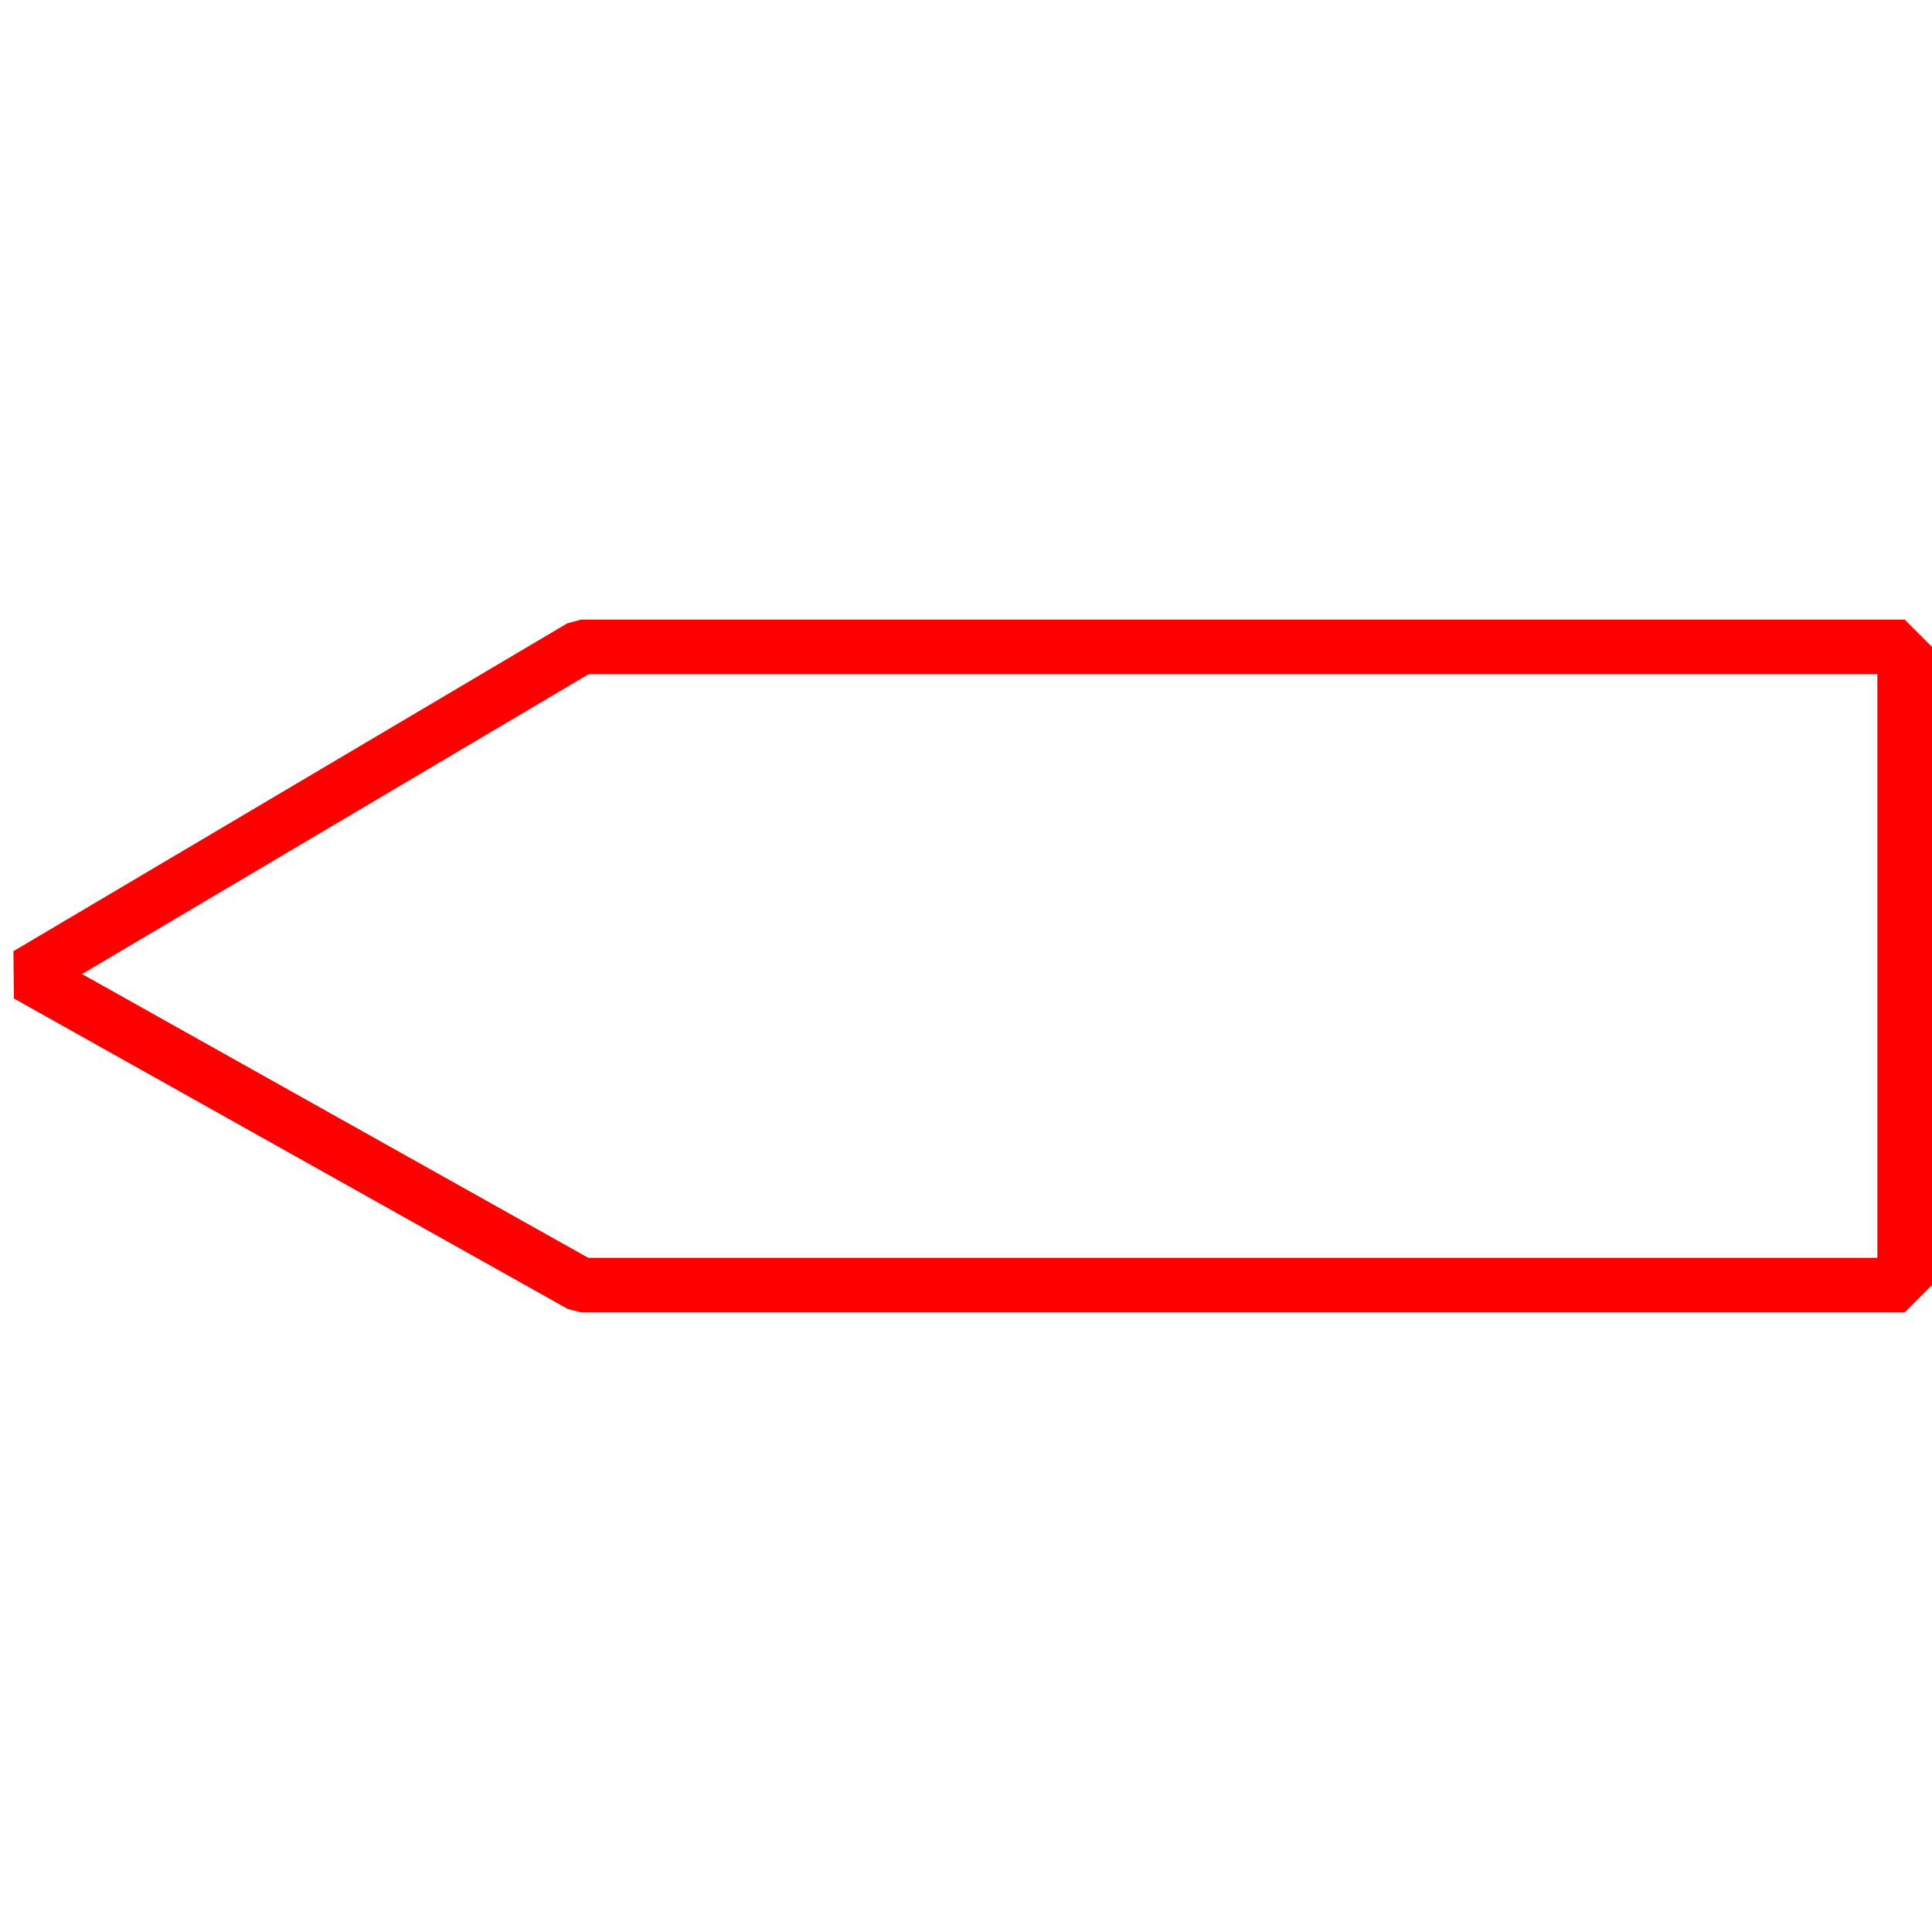 <?xml version="1.0" encoding="UTF-8" standalone="no"?>
<svg width="40" height="40"
 viewBox="0 0 778 279"
 xmlns="http://www.w3.org/2000/svg" xmlns:xlink="http://www.w3.org/1999/xlink"  version="1.2" baseProfile="tiny">
<title>SVG Generator Example Drawing</title>
<desc>An SVG drawing created by the SVG Generator Example provided with Qt.</desc>
<defs>
</defs>
<g fill="#ff0000" stroke="black" stroke-width="1" fill-rule="evenodd" stroke-linecap="square" stroke-linejoin="bevel" >

<g fill="#ff0000" stroke="#ff0000" stroke-opacity="1" stroke-width="22" stroke-linecap="square" stroke-linejoin="miter" stroke-miterlimit="2" transform="matrix(1,0,0,1,0,0)"
font-family="SimSun" font-size="9" font-weight="400" font-style="normal"
>
<polyline fill="none" vector-effect="none" points="488,11 767,11 767,268 234,268 11,143 234,11 488,11 " />
</g>
</g>
</svg>
